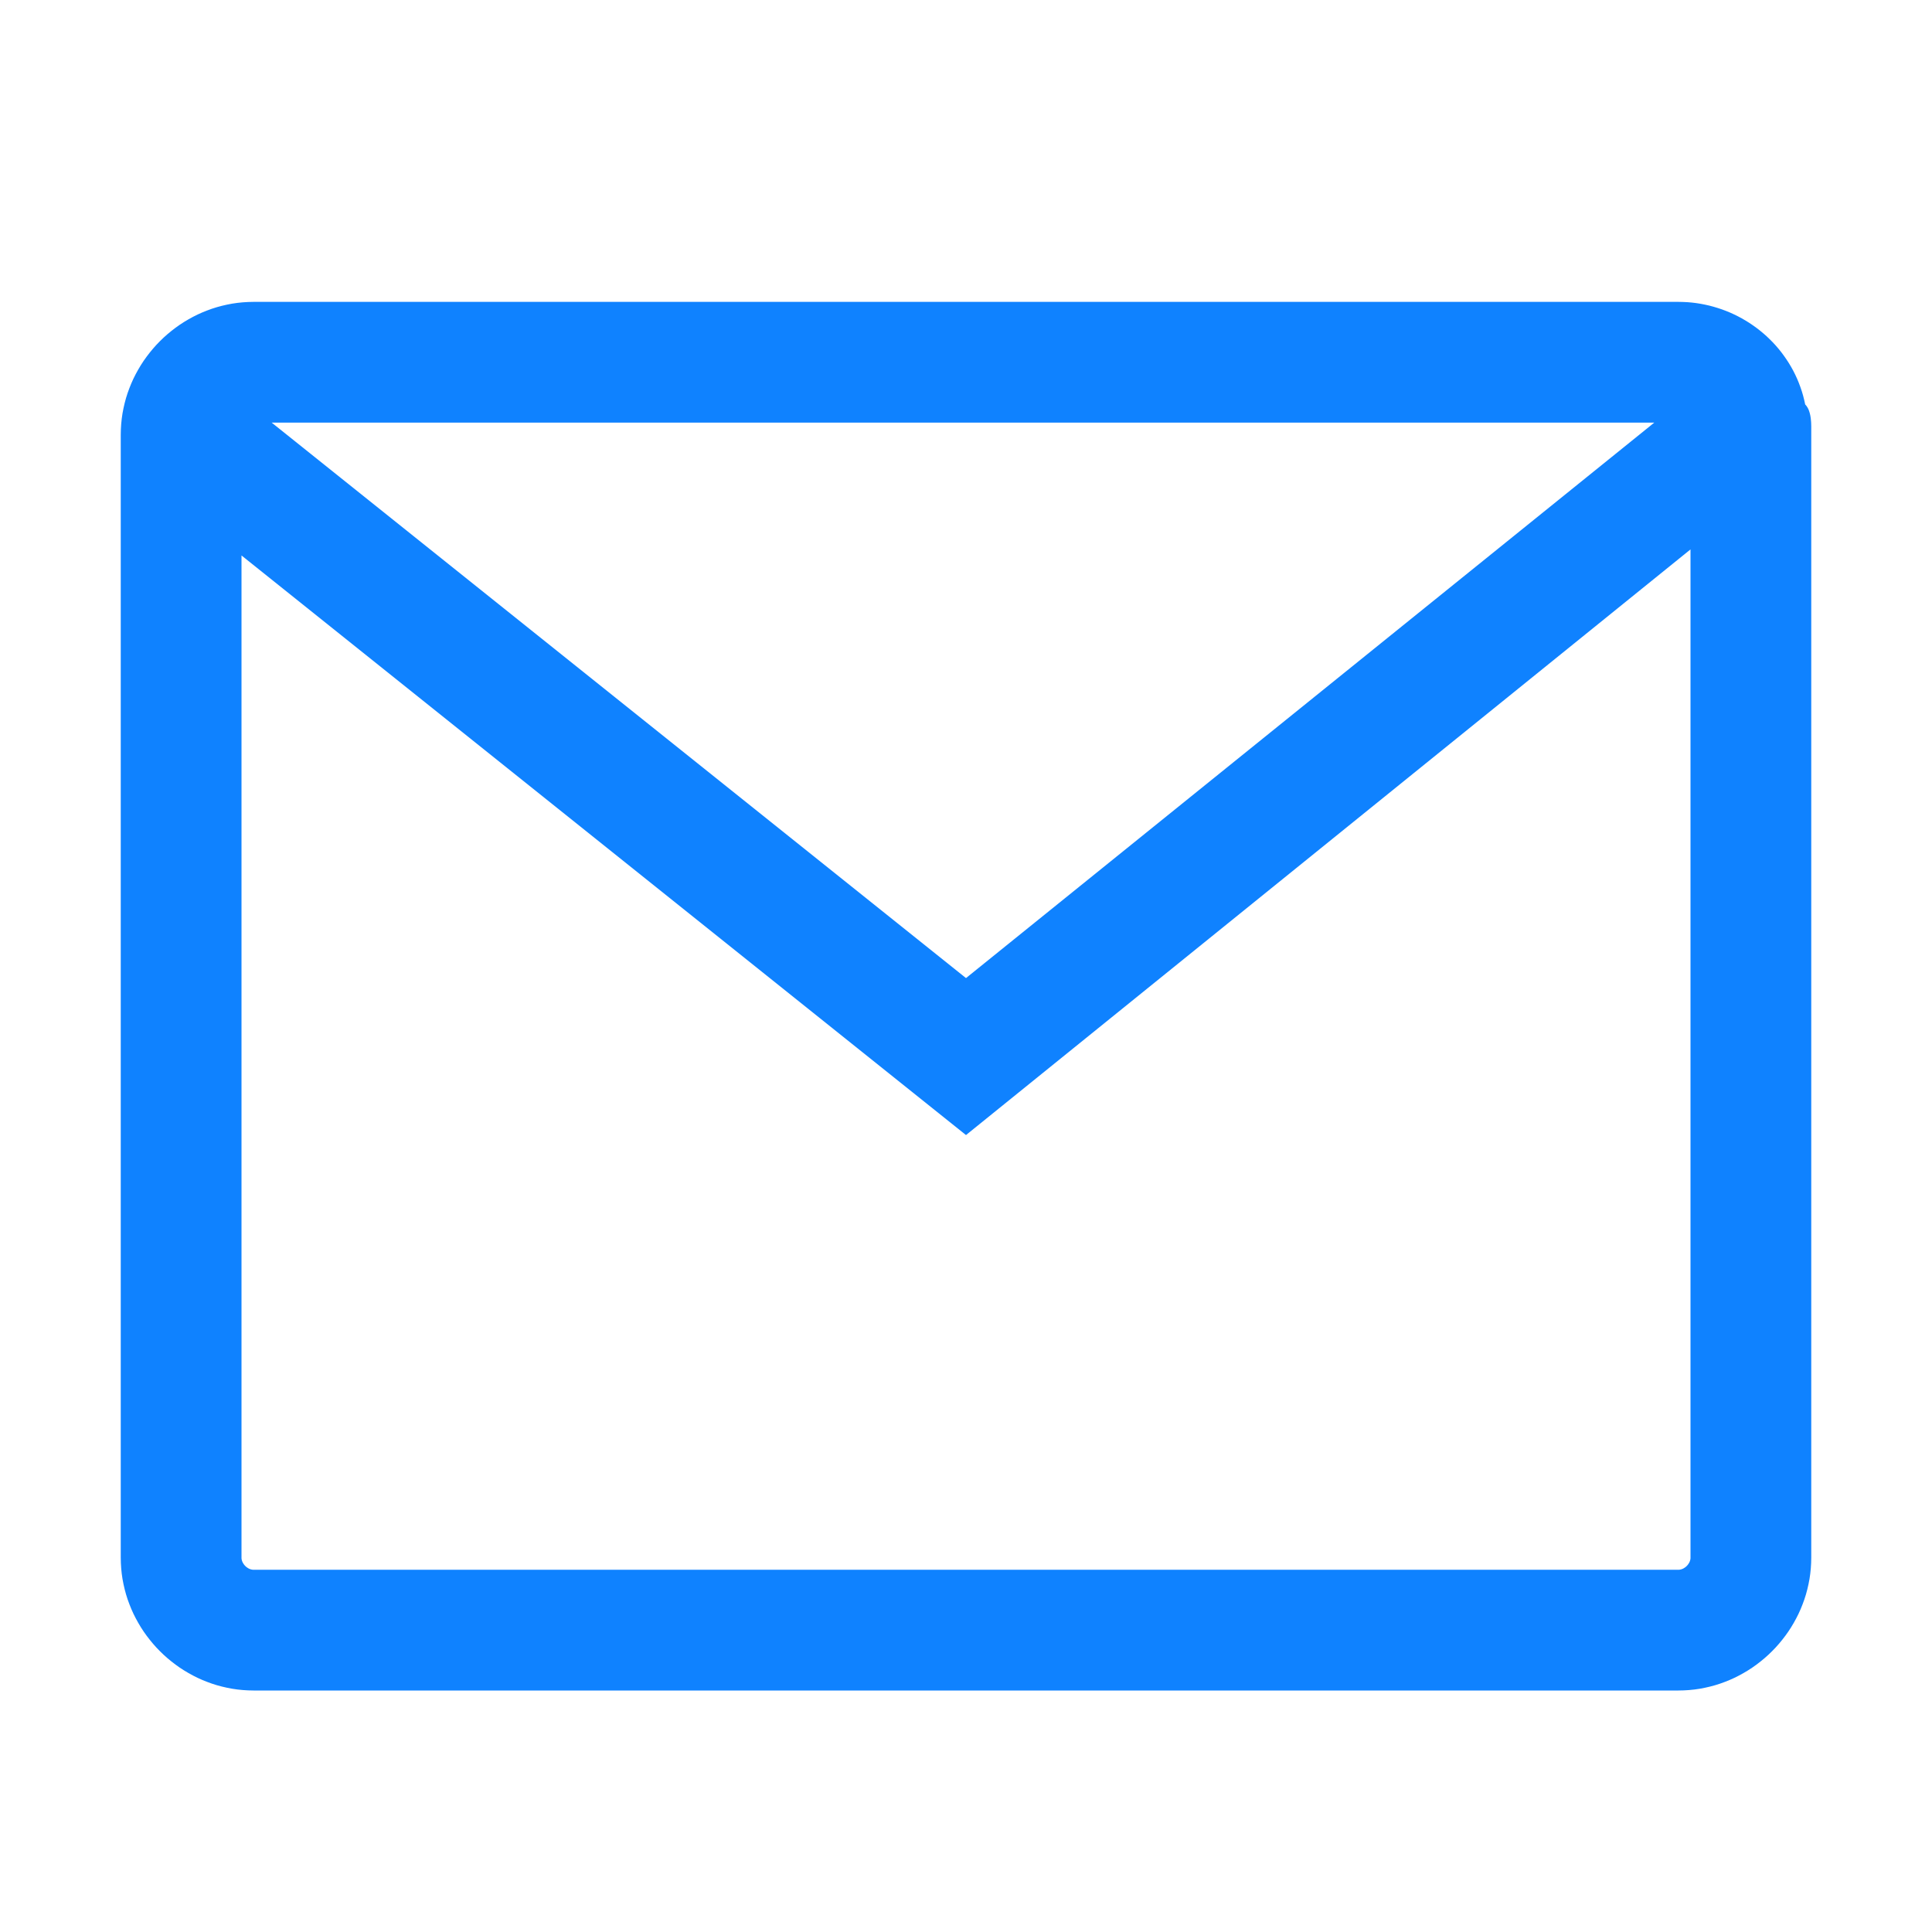 <?xml version="1.0" encoding="UTF-8" standalone="no"?>
<!DOCTYPE svg PUBLIC "-//W3C//DTD SVG 1.1//EN" "http://www.w3.org/Graphics/SVG/1.1/DTD/svg11.dtd">
<svg version="1.1" xmlns="http://www.w3.org/2000/svg" xmlns:xlink="http://www.w3.org/1999/xlink" preserveAspectRatio="xMidYMid meet" viewBox="0 0 640 640" width="640" height="640"><defs><path d="M558.98 100.1L560.46 100.23L561.93 100.41L563.38 100.64L564.82 100.92L566.25 101.24L567.66 101.62L569.06 102.04L570.44 102.5L571.8 103.01L573.14 103.56L574.45 104.16L575.75 104.8L577.02 105.48L578.27 106.21L579.5 106.97L580.69 107.78L581.86 108.62L583 109.5L584.11 110.42L585.19 111.37L586.23 112.37L587.25 113.39L588.23 114.45L589.17 115.55L590.08 116.68L590.94 117.84L591.77 119.03L592.56 120.25L593.31 121.5L594.02 122.78L594.68 124.09L595.3 125.43L595.87 126.8L596.39 128.19L596.87 129.6L597.3 131.05L597.67 132.51L598 134L598.15 134.15L598.29 134.31L598.42 134.48L598.54 134.66L598.66 134.84L598.77 135.02L598.88 135.21L598.98 135.41L599.07 135.61L599.16 135.81L599.24 136.02L599.31 136.23L599.38 136.45L599.45 136.66L599.51 136.88L599.57 137.1L599.62 137.33L599.67 137.55L599.71 137.78L599.75 138L599.79 138.22L599.82 138.45L599.85 138.67L599.87 138.9L599.89 139.12L599.91 139.34L599.93 139.55L599.95 139.77L599.96 139.98L599.97 140.19L599.98 140.39L599.98 140.59L599.99 140.79L599.99 140.98L600 141.16L600 141.34L600 141.52L600 141.69L600 141.85L600 142L600 516L599.96 517.79L599.85 519.57L599.67 521.33L599.42 523.06L599.09 524.78L598.7 526.48L598.25 528.15L597.73 529.79L597.14 531.41L596.5 533L595.8 534.56L595.03 536.09L594.21 537.58L593.34 539.04L592.41 540.47L591.42 541.86L590.39 543.2L589.31 544.51L588.18 545.78L587 547L585.78 548.18L584.51 549.31L583.2 550.39L581.86 551.42L580.47 552.41L579.04 553.34L577.58 554.21L576.09 555.03L574.56 555.8L573 556.5L571.41 557.14L569.79 557.73L568.15 558.25L566.48 558.7L564.78 559.09L563.06 559.42L561.33 559.67L559.57 559.85L557.79 559.96L556 560L84 560L82.21 559.96L80.43 559.85L78.67 559.67L76.94 559.42L75.22 559.09L73.52 558.7L71.85 558.25L70.21 557.73L68.59 557.14L67 556.5L65.44 555.8L63.91 555.03L62.42 554.21L60.96 553.34L59.53 552.41L58.14 551.42L56.8 550.39L55.49 549.31L54.22 548.18L53 547L51.82 545.78L50.69 544.51L49.61 543.2L48.58 541.86L47.59 540.47L46.66 539.04L45.79 537.58L44.97 536.09L44.2 534.56L43.5 533L42.86 531.41L42.27 529.79L41.75 528.15L41.3 526.48L40.91 524.78L40.58 523.06L40.33 521.33L40.15 519.57L40.04 517.79L40 516L40 144L40.04 142.21L40.15 140.43L40.33 138.67L40.58 136.94L40.91 135.22L41.3 133.52L41.75 131.85L42.27 130.21L42.86 128.59L43.5 127L44.2 125.44L44.97 123.91L45.79 122.42L46.66 120.96L47.59 119.53L48.58 118.14L49.61 116.8L50.69 115.49L51.82 114.22L53 113L54.22 111.82L55.49 110.69L56.8 109.61L58.14 108.58L59.53 107.59L60.96 106.66L62.42 105.79L63.91 104.97L65.44 104.2L67 103.5L68.59 102.86L70.21 102.27L71.85 101.75L73.52 101.3L75.22 100.91L76.94 100.58L78.67 100.33L80.43 100.15L82.21 100.04L84 100L556 100L557.5 100.03L558.98 100.1ZM80 184L80 516L80 516.15L80.01 516.3L80.03 516.45L80.06 516.6L80.09 516.75L80.13 516.89L80.17 517.04L80.22 517.18L80.28 517.33L80.34 517.47L80.41 517.61L80.49 517.75L80.57 517.88L80.65 518.01L80.74 518.14L80.83 518.27L80.93 518.4L81.03 518.52L81.14 518.64L81.25 518.75L81.36 518.86L81.48 518.97L81.6 519.07L81.73 519.17L81.86 519.26L81.99 519.35L82.12 519.43L82.25 519.51L82.39 519.59L82.53 519.66L82.67 519.72L82.82 519.78L82.96 519.83L83.11 519.87L83.25 519.91L83.4 519.94L83.55 519.97L83.7 519.99L83.85 520L84 520L556 520L556.15 520L556.3 519.99L556.45 519.97L556.6 519.94L556.75 519.91L556.89 519.87L557.04 519.83L557.18 519.78L557.33 519.72L557.47 519.66L557.61 519.59L557.75 519.51L557.88 519.43L558.01 519.35L558.14 519.26L558.27 519.17L558.4 519.07L558.52 518.97L558.64 518.86L558.75 518.75L558.86 518.64L558.97 518.52L559.07 518.4L559.17 518.27L559.26 518.14L559.35 518.01L559.43 517.88L559.51 517.75L559.59 517.61L559.66 517.47L559.72 517.33L559.78 517.18L559.83 517.04L559.87 516.89L559.91 516.75L559.94 516.6L559.97 516.45L559.99 516.3L560 516.15L560 516L560 182L320 376L80 184ZM320 324L548 140L90 140L320 324Z" id="aksqT9AOL"></path></defs><g><g><g><use xlink:href="#aksqT9AOL" opacity="1" fill="#0f82ff" fill-opacity="1"></use><g><use xlink:href="#aksqT9AOL" opacity="1" fill-opacity="0" stroke="#0f82ff" stroke-width="1" stroke-opacity="0"></use></g></g></g></g></svg>